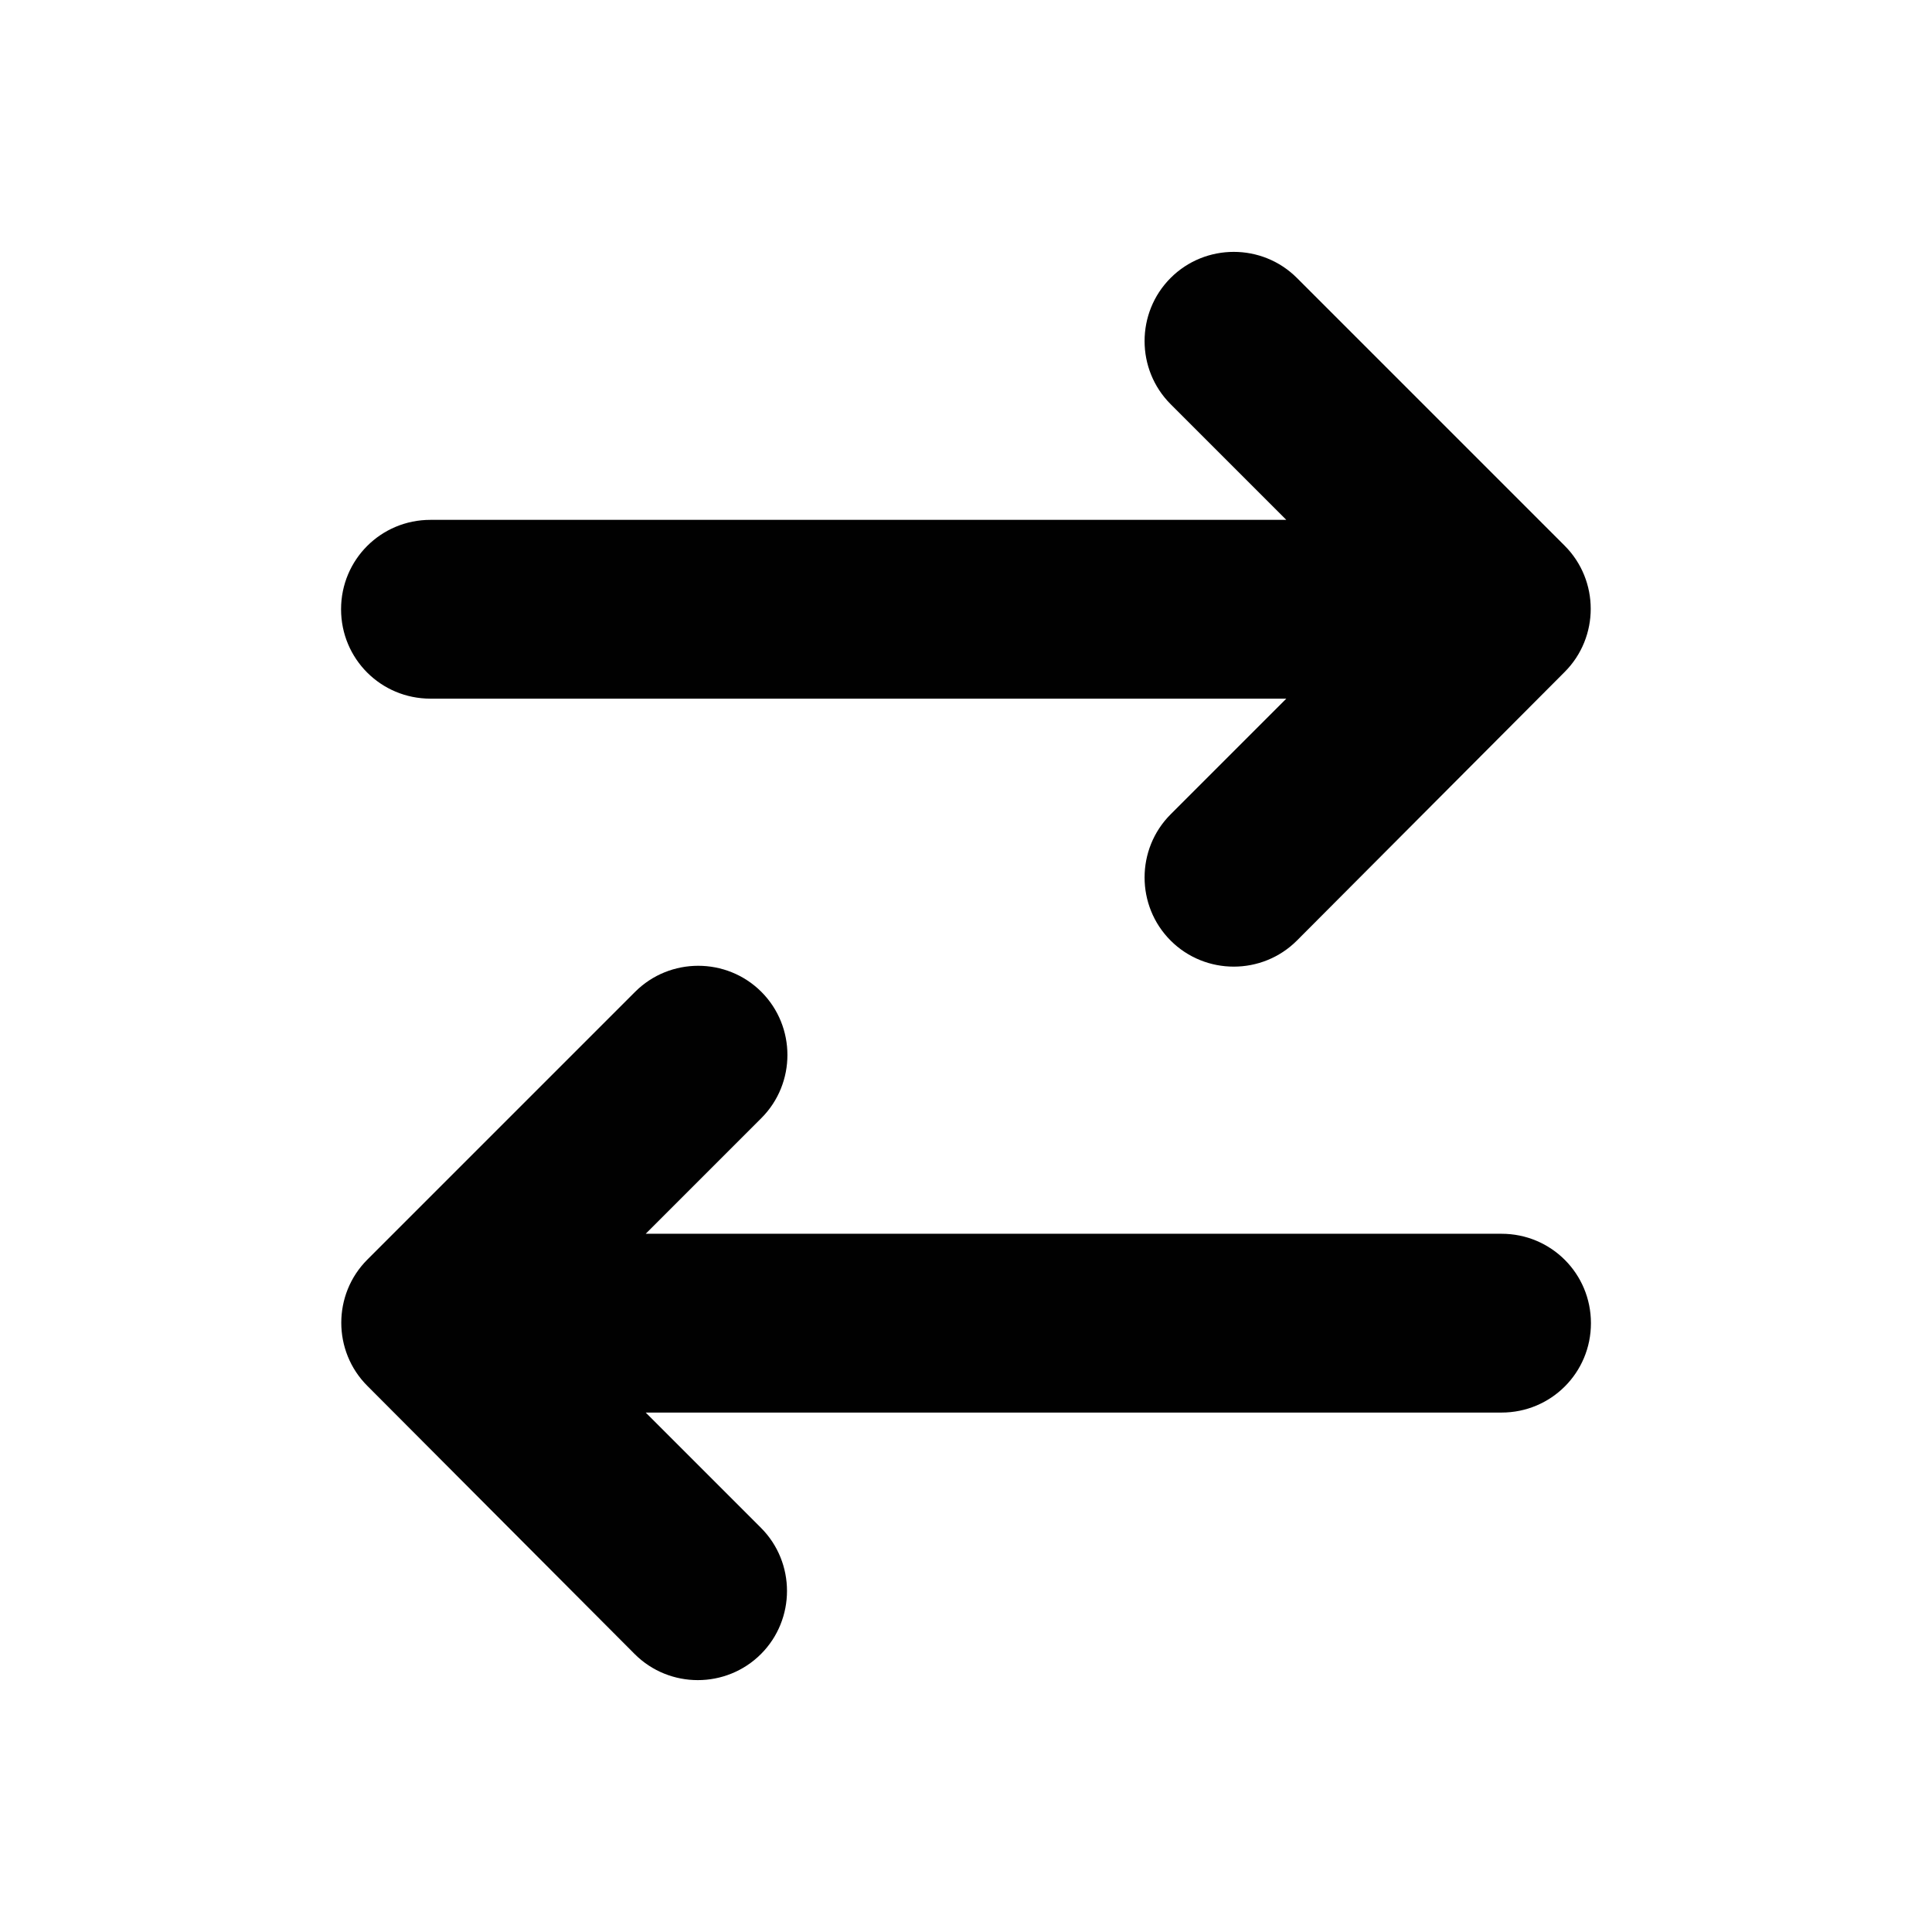 <?xml version="1.0" encoding="utf-8"?>
<!-- Generator: Adobe Illustrator 27.0.0, SVG Export Plug-In . SVG Version: 6.00 Build 0)  -->
<svg version="1.1" id="Layer_1" xmlns:serif="http://www.serif.com/"
	 xmlns="http://www.w3.org/2000/svg" xmlns:xlink="http://www.w3.org/1999/xlink" x="0px" y="0px" viewBox="0 0 456 456"
	 style="enable-background:new 0 0 456 456;" xml:space="preserve">
<style type="text/css">
	.st0{fill:#010101;}
</style>
<path class="st0" d="M369.3,158.6c8.2-8.2,8.2-21.6,0-29.8l-63.2-63.2c-8.2-8.2-21.6-8.2-29.8,0s-8.2,21.6,0,29.8l27.3,27.3h-202
	c-11.7,0-21.1,9.4-21.1,21.1c0,11.7,9.4,21.1,21.1,21.1h202l-27.3,27.3c-8.2,8.2-8.2,21.6,0,29.8c8.2,8.2,21.6,8.2,29.8,0
	L369.3,158.6L369.3,158.6z M149.8,390.4c8.2,8.2,21.6,8.2,29.8,0c8.2-8.2,8.2-21.6,0-29.8l-27.2-27.2h202c11.7,0,21.1-9.4,21.1-21.1
	c0-11.7-9.4-21.1-21.1-21.1h-202l27.3-27.3c8.2-8.2,8.2-21.6,0-29.8c-8.2-8.2-21.6-8.2-29.8,0l-63.2,63.2c-8.2,8.2-8.2,21.6,0,29.8
	L149.8,390.4L149.8,390.4z"/>
</svg>
